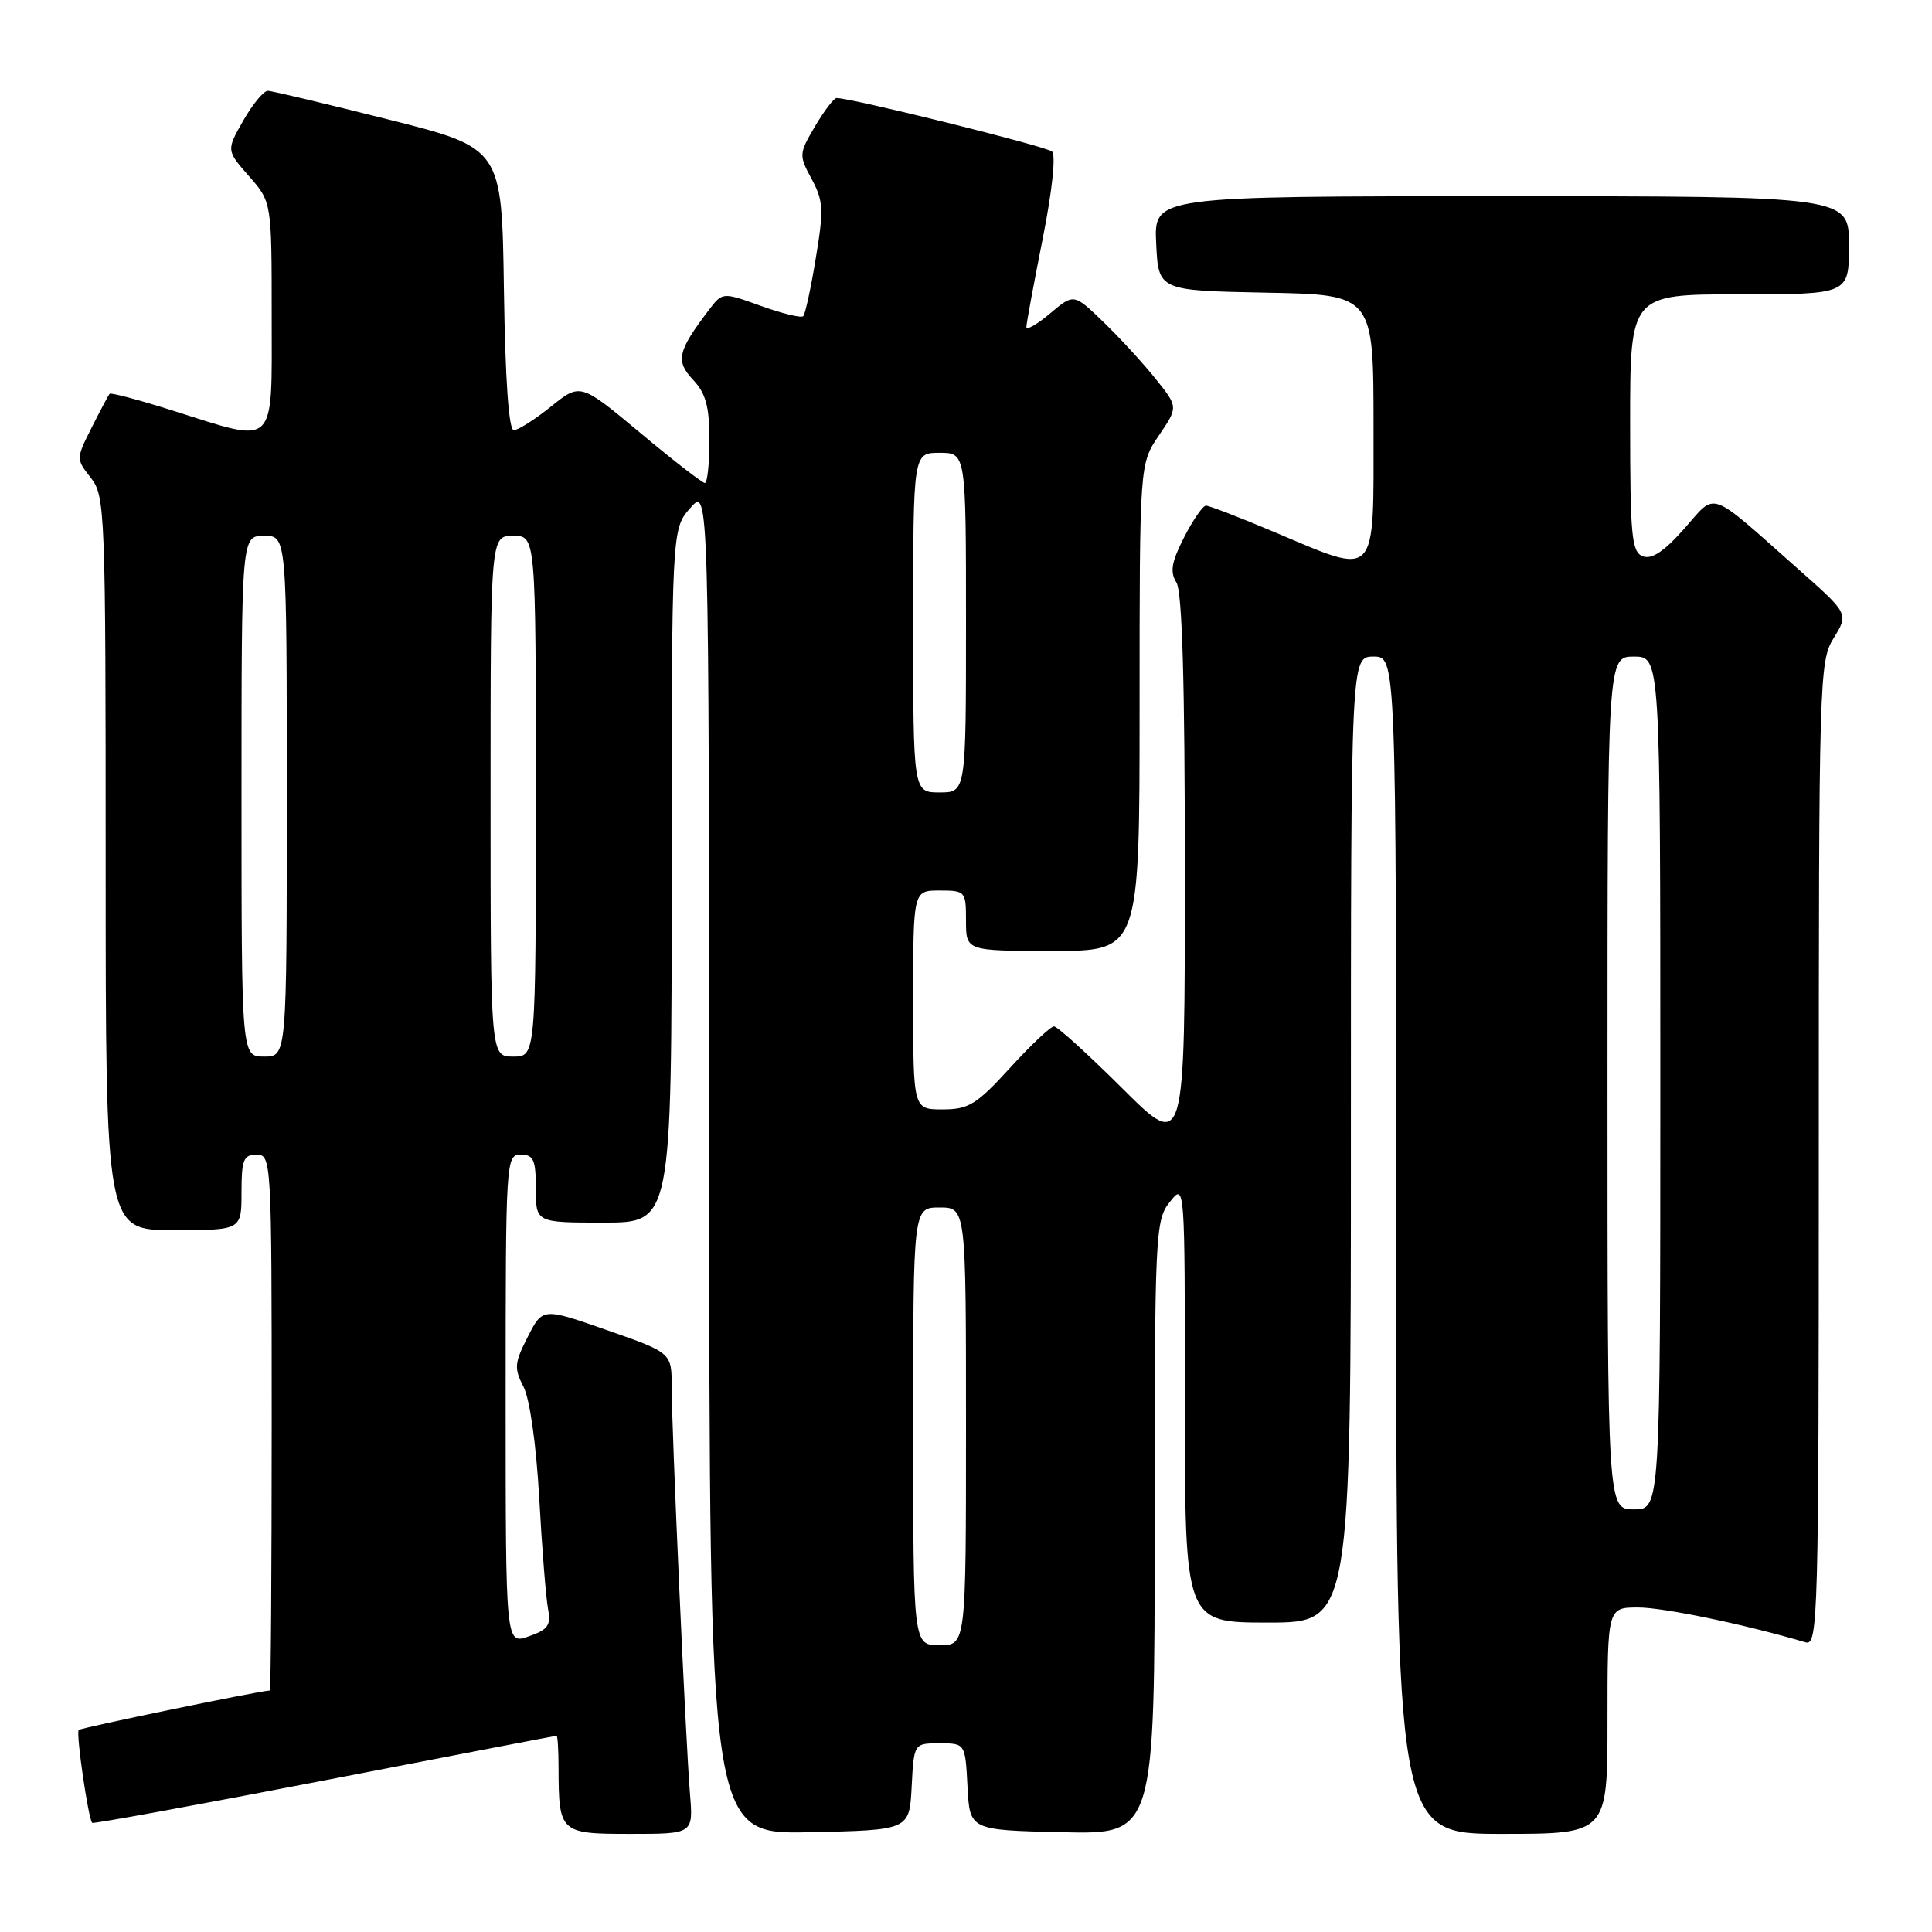 <?xml version="1.0" encoding="UTF-8" standalone="no"?>
<!DOCTYPE svg PUBLIC "-//W3C//DTD SVG 1.1//EN" "http://www.w3.org/Graphics/SVG/1.1/DTD/svg11.dtd" >
<svg xmlns="http://www.w3.org/2000/svg" xmlns:xlink="http://www.w3.org/1999/xlink" version="1.1" viewBox="0 0 256 256">
 <g >
 <path fill="currentColor"
d=" M 91.43 237.75 C 90.86 230.81 89.00 189.48 89.00 183.75 C 89.00 179.25 89.00 179.25 80.45 176.26 C 71.90 173.27 71.90 173.27 69.93 177.14 C 68.16 180.60 68.10 181.30 69.37 183.76 C 70.20 185.38 71.05 191.40 71.45 198.50 C 71.81 205.10 72.34 211.69 72.61 213.13 C 73.03 215.36 72.64 215.93 70.05 216.83 C 67.00 217.90 67.00 217.90 67.00 185.45 C 67.00 153.67 67.04 153.00 69.00 153.00 C 70.70 153.00 71.00 153.67 71.00 157.50 C 71.00 162.00 71.00 162.00 80.00 162.00 C 89.00 162.00 89.00 162.00 89.00 116.06 C 89.00 70.11 89.00 70.11 91.47 67.31 C 93.94 64.50 93.94 64.50 93.97 153.78 C 94.00 243.06 94.00 243.06 107.25 242.78 C 120.50 242.50 120.50 242.50 120.80 236.75 C 121.10 231.00 121.10 231.00 124.50 231.00 C 127.90 231.00 127.90 231.00 128.20 236.75 C 128.50 242.50 128.50 242.50 140.75 242.78 C 153.00 243.06 153.00 243.06 153.00 202.44 C 153.00 163.33 153.07 161.72 155.00 159.27 C 157.00 156.73 157.00 156.73 157.00 185.87 C 157.00 215.00 157.00 215.00 168.00 215.00 C 179.00 215.00 179.00 215.00 179.00 151.00 C 179.00 87.00 179.00 87.00 182.00 87.00 C 185.00 87.00 185.00 87.00 185.00 165.00 C 185.00 243.00 185.00 243.00 199.00 243.00 C 213.00 243.00 213.00 243.00 213.00 228.00 C 213.00 213.00 213.00 213.00 217.08 213.00 C 220.45 213.00 231.27 215.25 239.25 217.62 C 240.90 218.11 241.00 214.56 241.00 152.94 C 241.00 89.68 241.06 87.64 242.98 84.53 C 244.96 81.32 244.96 81.32 238.28 75.41 C 226.15 64.67 227.52 65.15 223.15 70.08 C 220.49 73.08 218.86 74.16 217.68 73.71 C 216.20 73.14 216.00 71.06 216.00 56.03 C 216.00 39.00 216.00 39.00 230.50 39.00 C 245.00 39.00 245.00 39.00 245.00 32.50 C 245.00 26.00 245.00 26.00 198.95 26.00 C 152.90 26.00 152.90 26.00 153.20 32.25 C 153.50 38.50 153.50 38.50 167.75 38.78 C 182.00 39.05 182.00 39.05 182.00 56.53 C 182.00 77.07 182.69 76.33 168.86 70.50 C 164.30 68.57 160.22 67.00 159.80 67.00 C 159.38 67.00 158.08 68.89 156.90 71.19 C 155.22 74.49 155.00 75.77 155.88 77.18 C 156.65 78.42 157.00 90.34 157.00 115.71 C 157.00 152.46 157.00 152.46 148.73 144.23 C 144.18 139.70 140.10 136.00 139.66 136.00 C 139.21 136.00 136.59 138.47 133.83 141.50 C 129.38 146.37 128.35 147.00 124.90 147.00 C 121.00 147.00 121.00 147.00 121.00 132.50 C 121.00 118.00 121.00 118.00 124.50 118.00 C 127.92 118.00 128.00 118.10 128.00 122.00 C 128.00 126.00 128.00 126.00 139.50 126.00 C 151.00 126.00 151.00 126.00 151.00 93.73 C 151.00 61.46 151.00 61.46 153.56 57.70 C 156.12 53.93 156.12 53.93 153.14 50.22 C 151.51 48.17 148.40 44.79 146.23 42.69 C 142.29 38.88 142.29 38.88 139.15 41.53 C 137.42 42.99 136.00 43.80 136.00 43.34 C 136.00 42.88 136.97 37.64 138.15 31.70 C 139.41 25.37 139.93 20.56 139.40 20.08 C 138.64 19.39 112.78 12.97 110.85 12.99 C 110.49 13.00 109.21 14.68 108.00 16.73 C 105.86 20.36 105.84 20.56 107.55 23.72 C 109.10 26.61 109.17 27.77 108.10 34.20 C 107.45 38.17 106.70 41.64 106.43 41.90 C 106.17 42.16 103.65 41.55 100.84 40.54 C 95.73 38.70 95.73 38.70 93.91 41.10 C 89.78 46.54 89.49 47.83 91.83 50.32 C 93.53 52.13 94.00 53.86 94.00 58.31 C 94.00 61.44 93.73 64.00 93.40 64.00 C 93.06 64.00 89.22 61.02 84.85 57.37 C 76.90 50.74 76.90 50.74 73.01 53.87 C 70.87 55.59 68.65 57.00 68.08 57.00 C 67.41 57.00 66.95 50.37 66.77 38.31 C 66.50 19.62 66.50 19.62 51.50 15.84 C 43.25 13.76 36.05 12.05 35.50 12.03 C 34.95 12.02 33.48 13.79 32.24 15.97 C 29.99 19.92 29.99 19.92 32.99 23.34 C 36.00 26.76 36.00 26.76 36.00 41.88 C 36.00 59.57 36.80 58.80 22.96 54.43 C 18.48 53.01 14.69 52.00 14.53 52.18 C 14.37 52.35 13.30 54.37 12.15 56.65 C 10.07 60.79 10.07 60.81 12.03 63.31 C 13.93 65.72 14.00 67.57 14.00 114.41 C 14.00 163.00 14.00 163.00 23.00 163.00 C 32.00 163.00 32.00 163.00 32.00 158.00 C 32.00 153.67 32.27 153.00 34.00 153.00 C 35.96 153.00 36.00 153.67 36.00 188.50 C 36.00 208.03 35.89 224.00 35.75 224.00 C 34.52 224.02 10.73 228.93 10.43 229.23 C 10.04 229.63 11.70 241.04 12.22 241.54 C 12.37 241.69 26.23 239.15 43.00 235.91 C 59.77 232.66 73.61 230.00 73.75 230.00 C 73.89 230.00 74.01 231.91 74.01 234.25 C 74.04 242.87 74.18 243.00 83.54 243.00 C 91.86 243.00 91.86 243.00 91.43 237.75 Z  M 121.00 189.00 C 121.00 160.00 121.00 160.00 124.50 160.00 C 128.00 160.00 128.00 160.00 128.00 189.00 C 128.00 218.00 128.00 218.00 124.50 218.00 C 121.00 218.00 121.00 218.00 121.00 189.00 Z  M 213.00 143.50 C 213.00 87.00 213.00 87.00 216.50 87.00 C 220.00 87.00 220.00 87.00 220.00 143.50 C 220.00 200.00 220.00 200.00 216.50 200.00 C 213.00 200.00 213.00 200.00 213.00 143.50 Z  M 32.00 105.50 C 32.00 71.00 32.00 71.00 35.00 71.00 C 38.00 71.00 38.00 71.00 38.00 105.50 C 38.00 140.00 38.00 140.00 35.00 140.00 C 32.00 140.00 32.00 140.00 32.00 105.50 Z  M 65.00 105.50 C 65.00 71.00 65.00 71.00 68.00 71.00 C 71.00 71.00 71.00 71.00 71.00 105.50 C 71.00 140.00 71.00 140.00 68.00 140.00 C 65.00 140.00 65.00 140.00 65.00 105.50 Z  M 121.00 82.50 C 121.00 60.00 121.00 60.00 124.50 60.00 C 128.00 60.00 128.00 60.00 128.00 82.50 C 128.00 105.00 128.00 105.00 124.50 105.00 C 121.00 105.00 121.00 105.00 121.00 82.50 Z "/>
</g>
</svg>